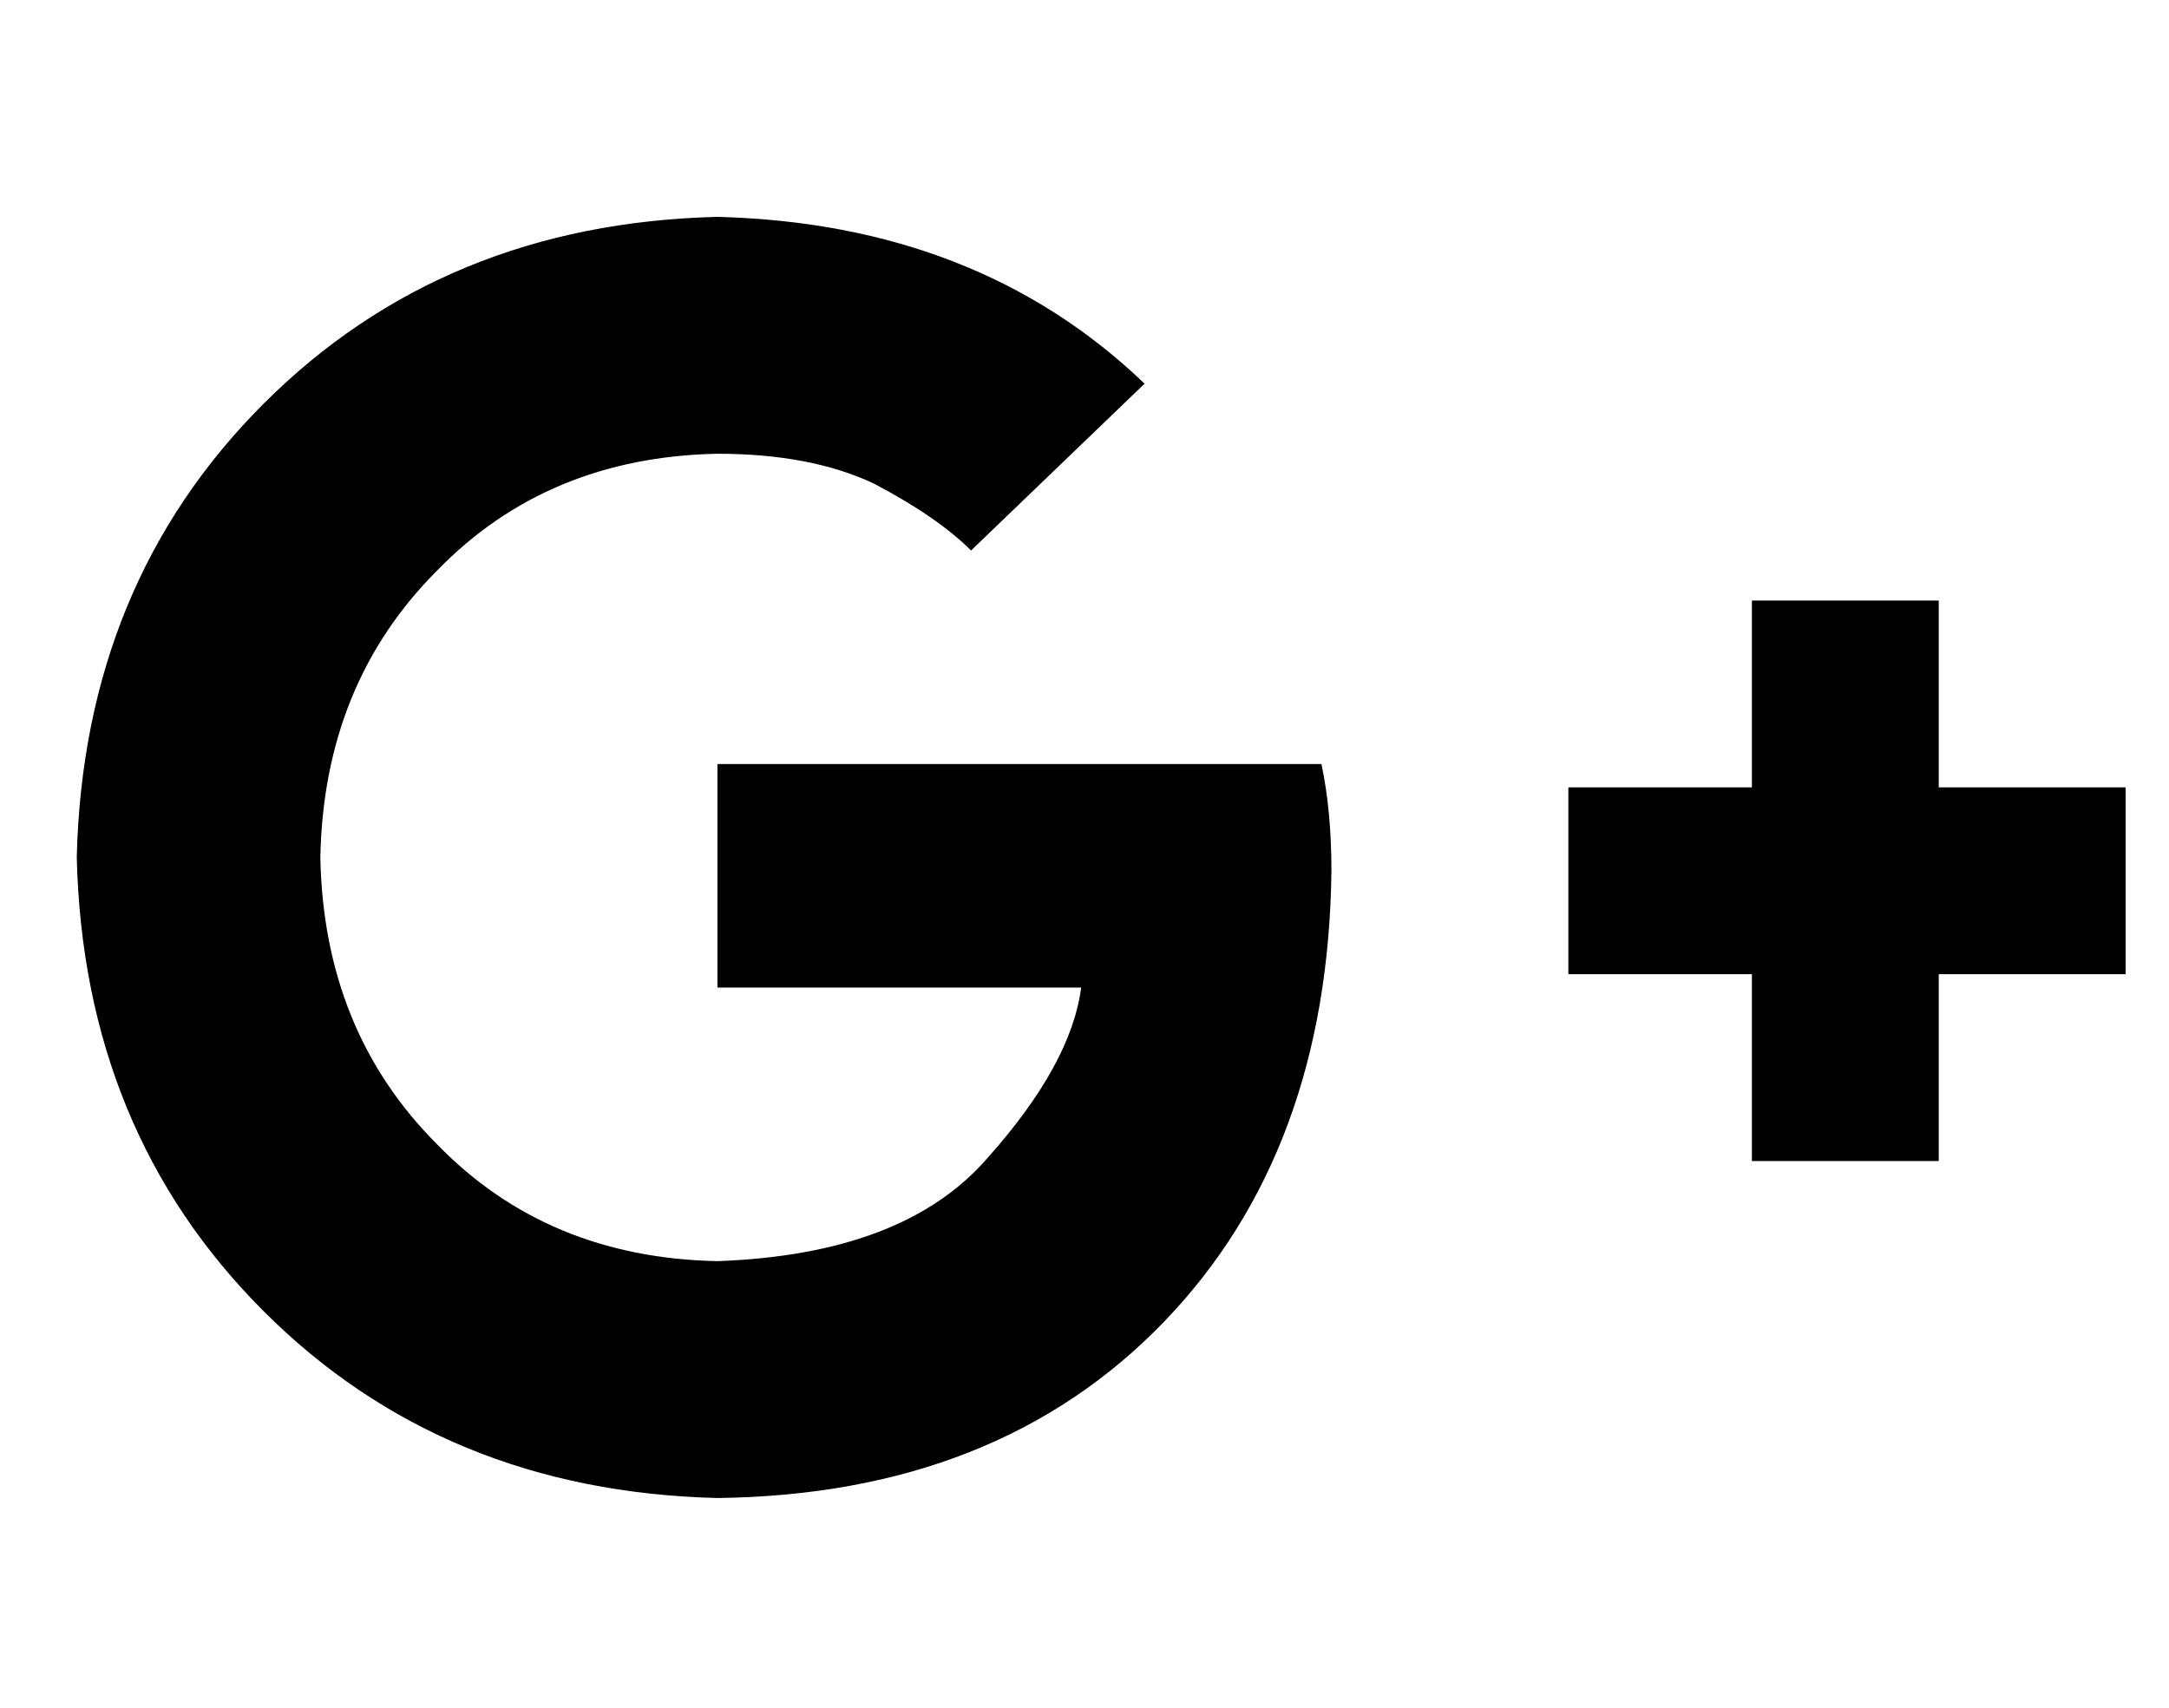 <?xml version="1.0" standalone="no"?>
<!DOCTYPE svg PUBLIC "-//W3C//DTD SVG 1.1//EN" "http://www.w3.org/Graphics/SVG/1.1/DTD/svg11.dtd" >
<svg xmlns="http://www.w3.org/2000/svg" xmlns:xlink="http://www.w3.org/1999/xlink" version="1.1" viewBox="-10 -40 650 512">
   <path fill="currentColor"
d="M386 189q3 14 3 32q-1 84 -50 135q-50 52 -134 53q-82 -2 -136 -56t-56 -136q2 -82 56 -136t136 -56q78 2 128 50l-52 50v0q-10 -10 -29 -20q-19 -9 -47 -9q-51 1 -84 35q-34 34 -35 86q1 52 35 86q33 34 84 35q56 -2 81 -31q25 -28 28 -51h-109v0v-67v0h181v0zM571 196
v-56v56v-56h-56v0v56v0h-55v0v56v0h55v0v56v0h56v0v-56v0h56v0v-56v0h-56v0z" />
</svg>
